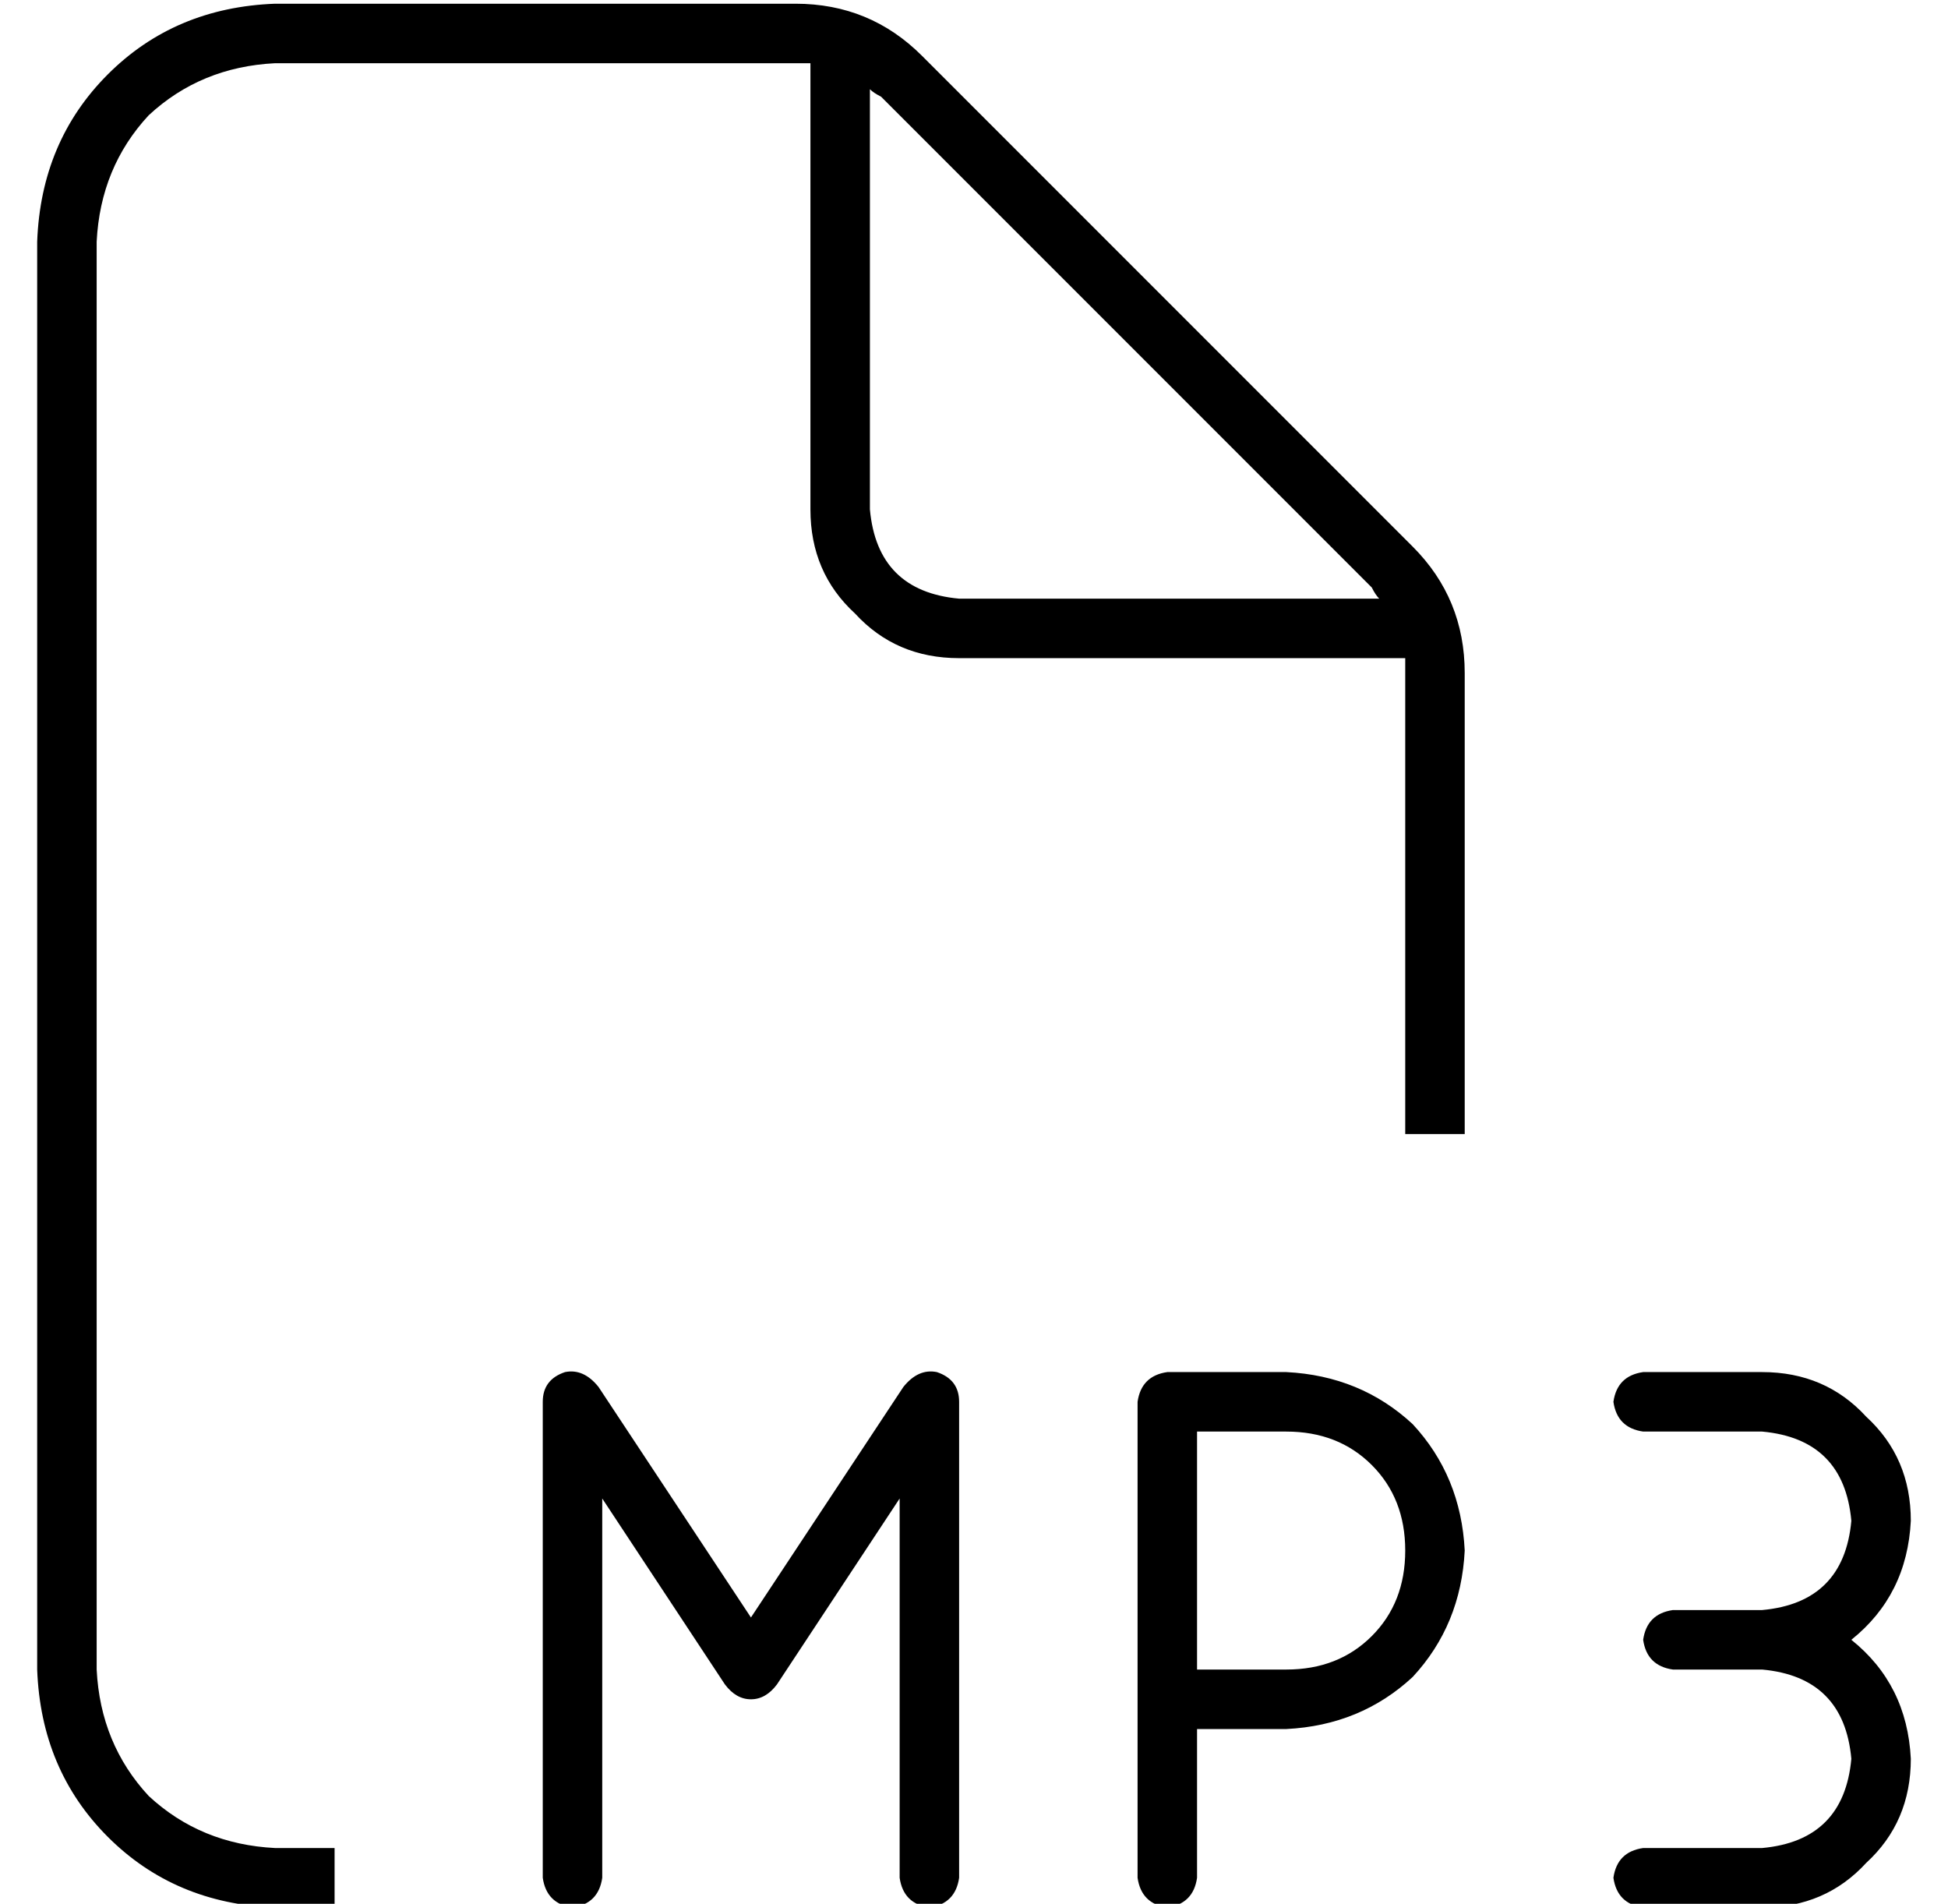 <?xml version="1.0" standalone="no"?>
<!DOCTYPE svg PUBLIC "-//W3C//DTD SVG 1.1//EN" "http://www.w3.org/Graphics/SVG/1.1/DTD/svg11.dtd" >
<svg xmlns="http://www.w3.org/2000/svg" xmlns:xlink="http://www.w3.org/1999/xlink" version="1.1" viewBox="-10 -40 524 512">
   <path fill="currentColor"
d="M64 457h16h-16h16v16v0h-16v0q-27 -1 -45 -19t-19 -45v-384v0q1 -27 19 -45t45 -19h140v0q20 0 34 14l132 132v0q14 14 14 34v124v0h-16v0v-124v0v-4v0h-120v0q-17 0 -28 -12q-12 -11 -12 -28v-120v0h-4v0h-140v0q-20 1 -34 14q-13 14 -14 34v384v0q1 20 14 34
q14 13 34 14v0zM361 121q-1 -1 -2 -3l-132 -132v0q-2 -1 -3 -2v113v0q2 22 24 24h113v0zM142 329q5 -1 9 4l41 62v0l41 -62v0q4 -5 9 -4q6 2 6 8v128v0q-1 7 -8 8q-7 -1 -8 -8v-102v0l-33 50v0q-3 4 -7 4t-7 -4l-33 -50v0v102v0q-1 7 -8 8q-7 -1 -8 -8v-128v0q0 -6 6 -8v0z
M296 337q1 -7 8 -8h32v0q20 1 34 14q13 14 14 34q-1 20 -14 34q-14 13 -34 14h-24v0v40v0q-1 7 -8 8q-7 -1 -8 -8v-48v0v-80v0zM312 409h24h-24h24q14 0 23 -9t9 -23t-9 -23t-23 -9h-24v0v64v0zM464 473h-32h32h-32q-7 -1 -8 -8q1 -7 8 -8h32v0q22 -2 24 -24q-2 -22 -24 -24
h-24v0q-7 -1 -8 -8q1 -7 8 -8h24v0q22 -2 24 -24q-2 -22 -24 -24h-32v0q-7 -1 -8 -8q1 -7 8 -8h32v0q17 0 28 12q12 11 12 28q-1 20 -16 32q15 12 16 32q0 17 -12 28q-11 12 -28 12v0z" />
</svg>
